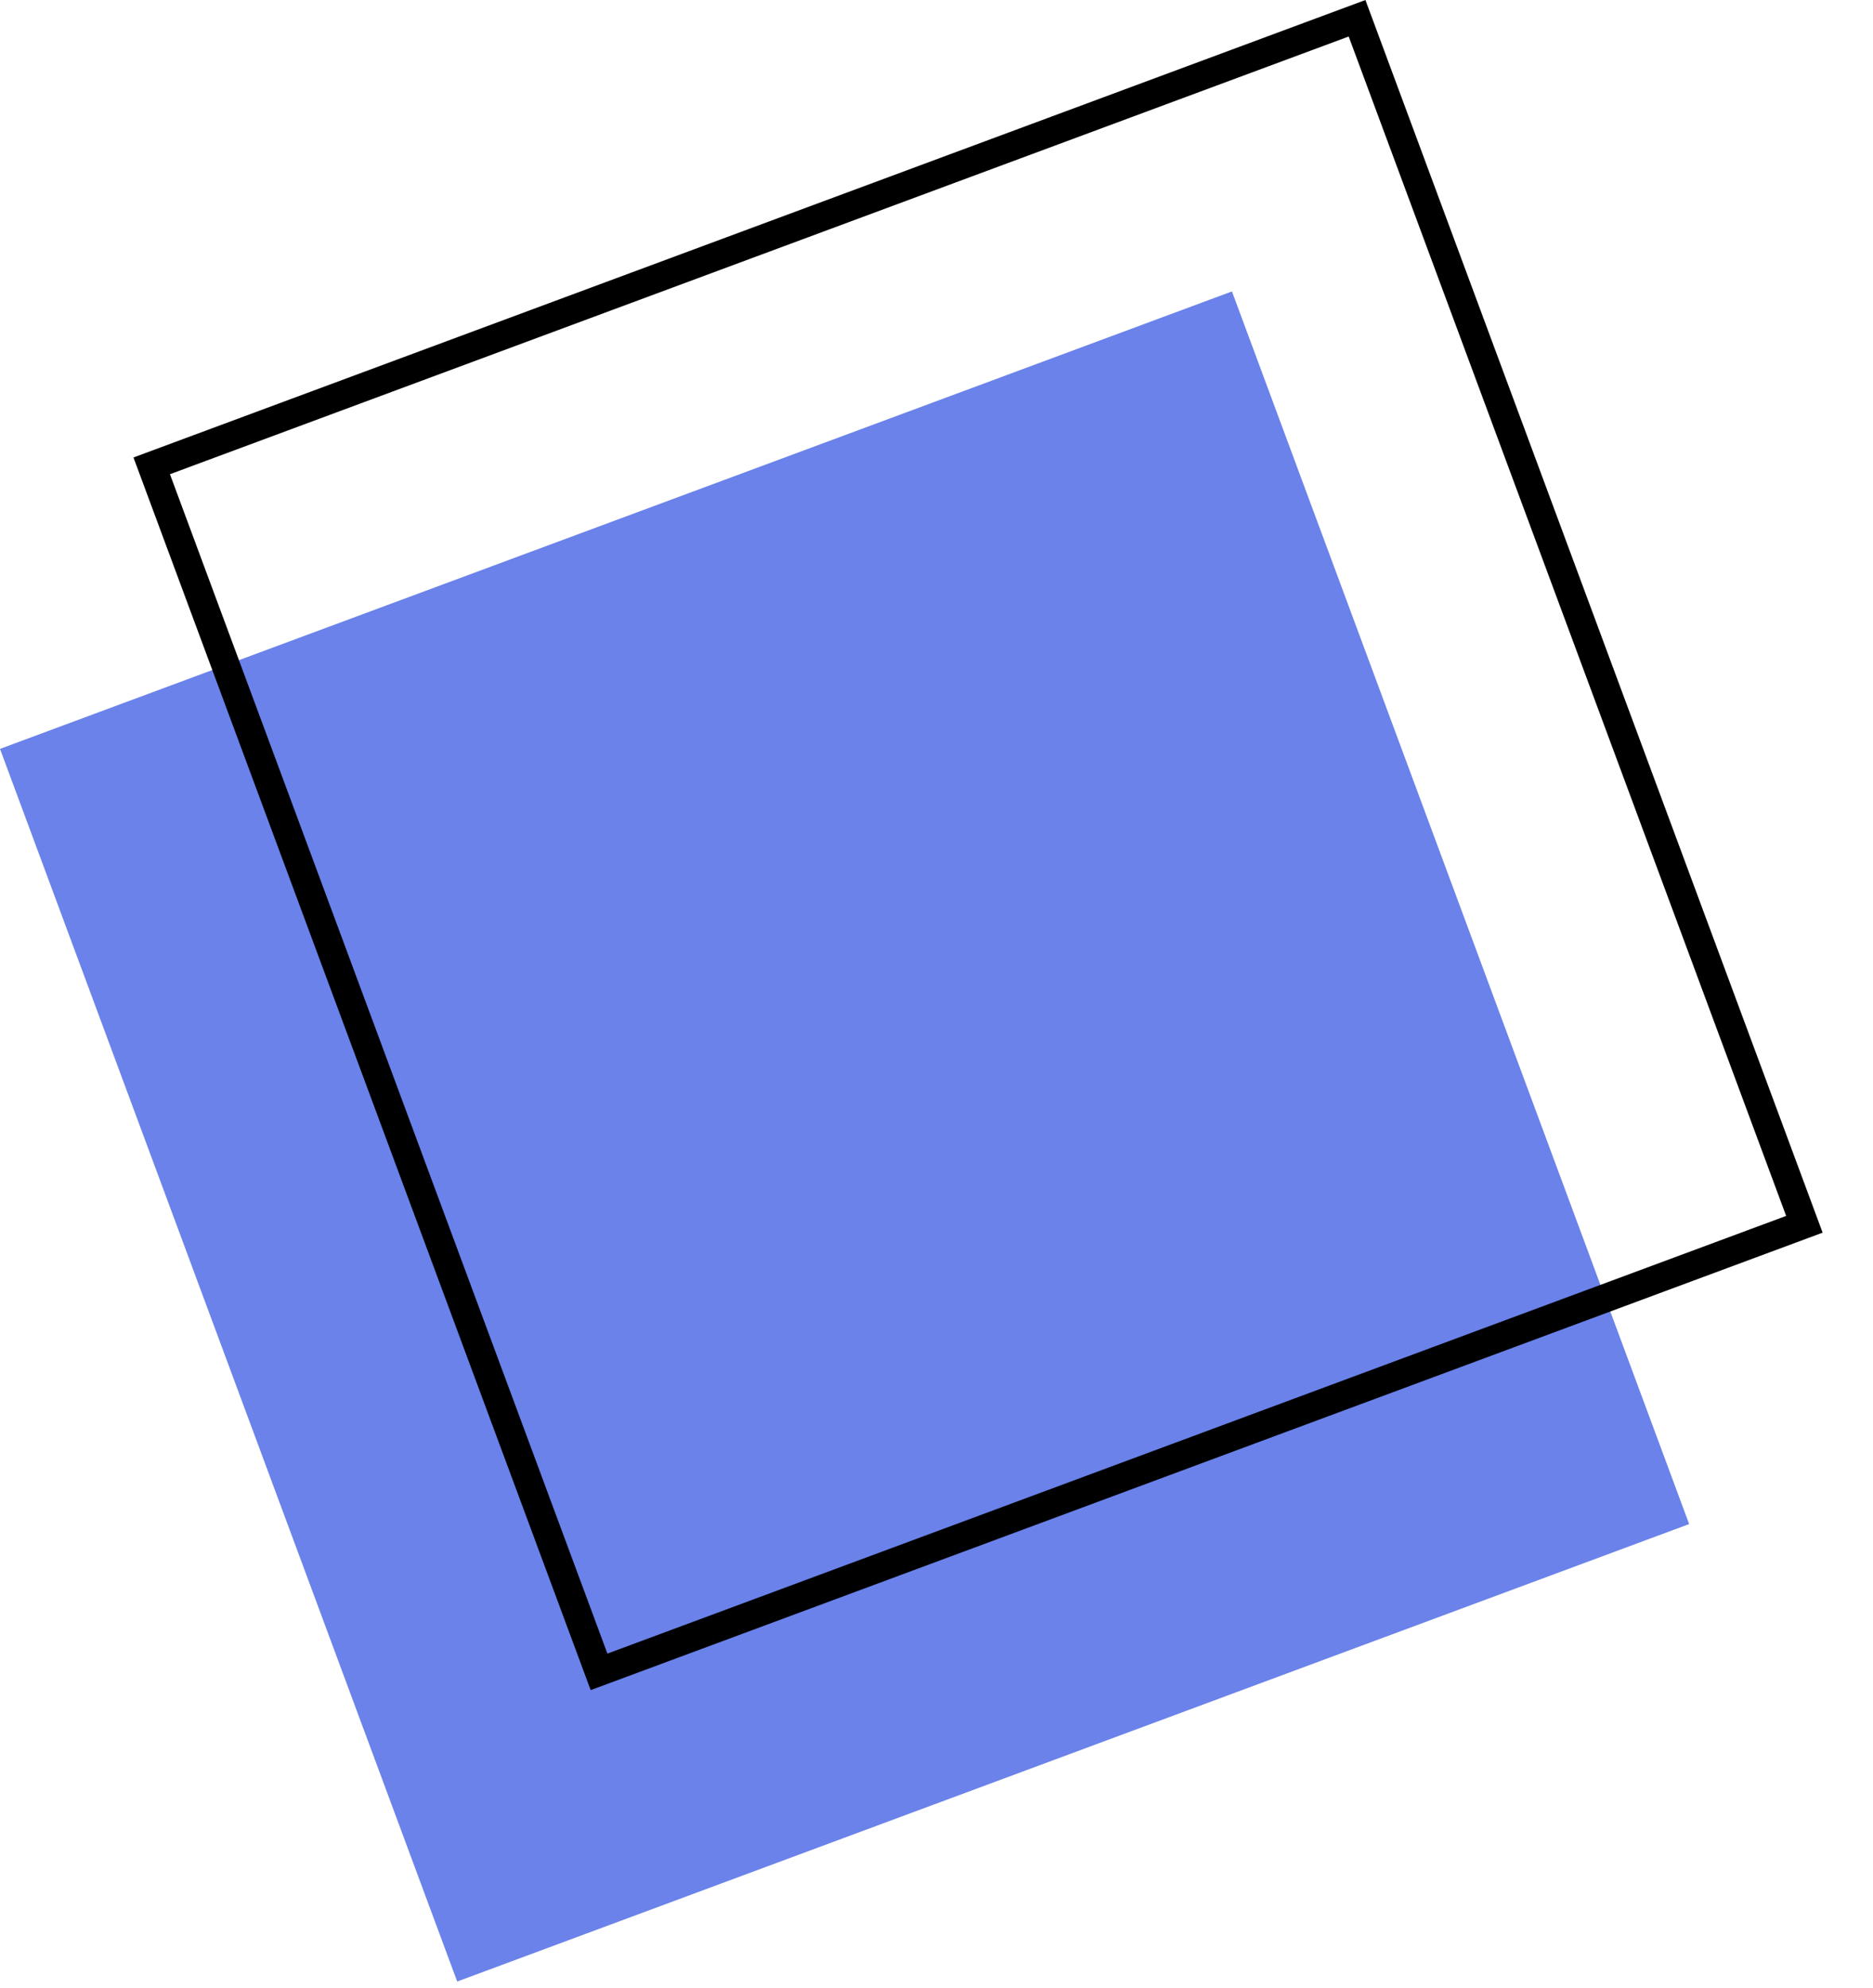 <svg width="33" height="35" viewBox="0 0 33 35" fill="none" xmlns="http://www.w3.org/2000/svg">
<rect y="13.187" width="23.152" height="23.152" transform="rotate(-20.361 0 13.187)" fill="#6a82e9"/>
<rect x="2.673" y="8.203" width="22.652" height="22.652" transform="rotate(-20.361 2.673 8.203)" stroke="black" stroke-width="0.5"/>
</svg>
